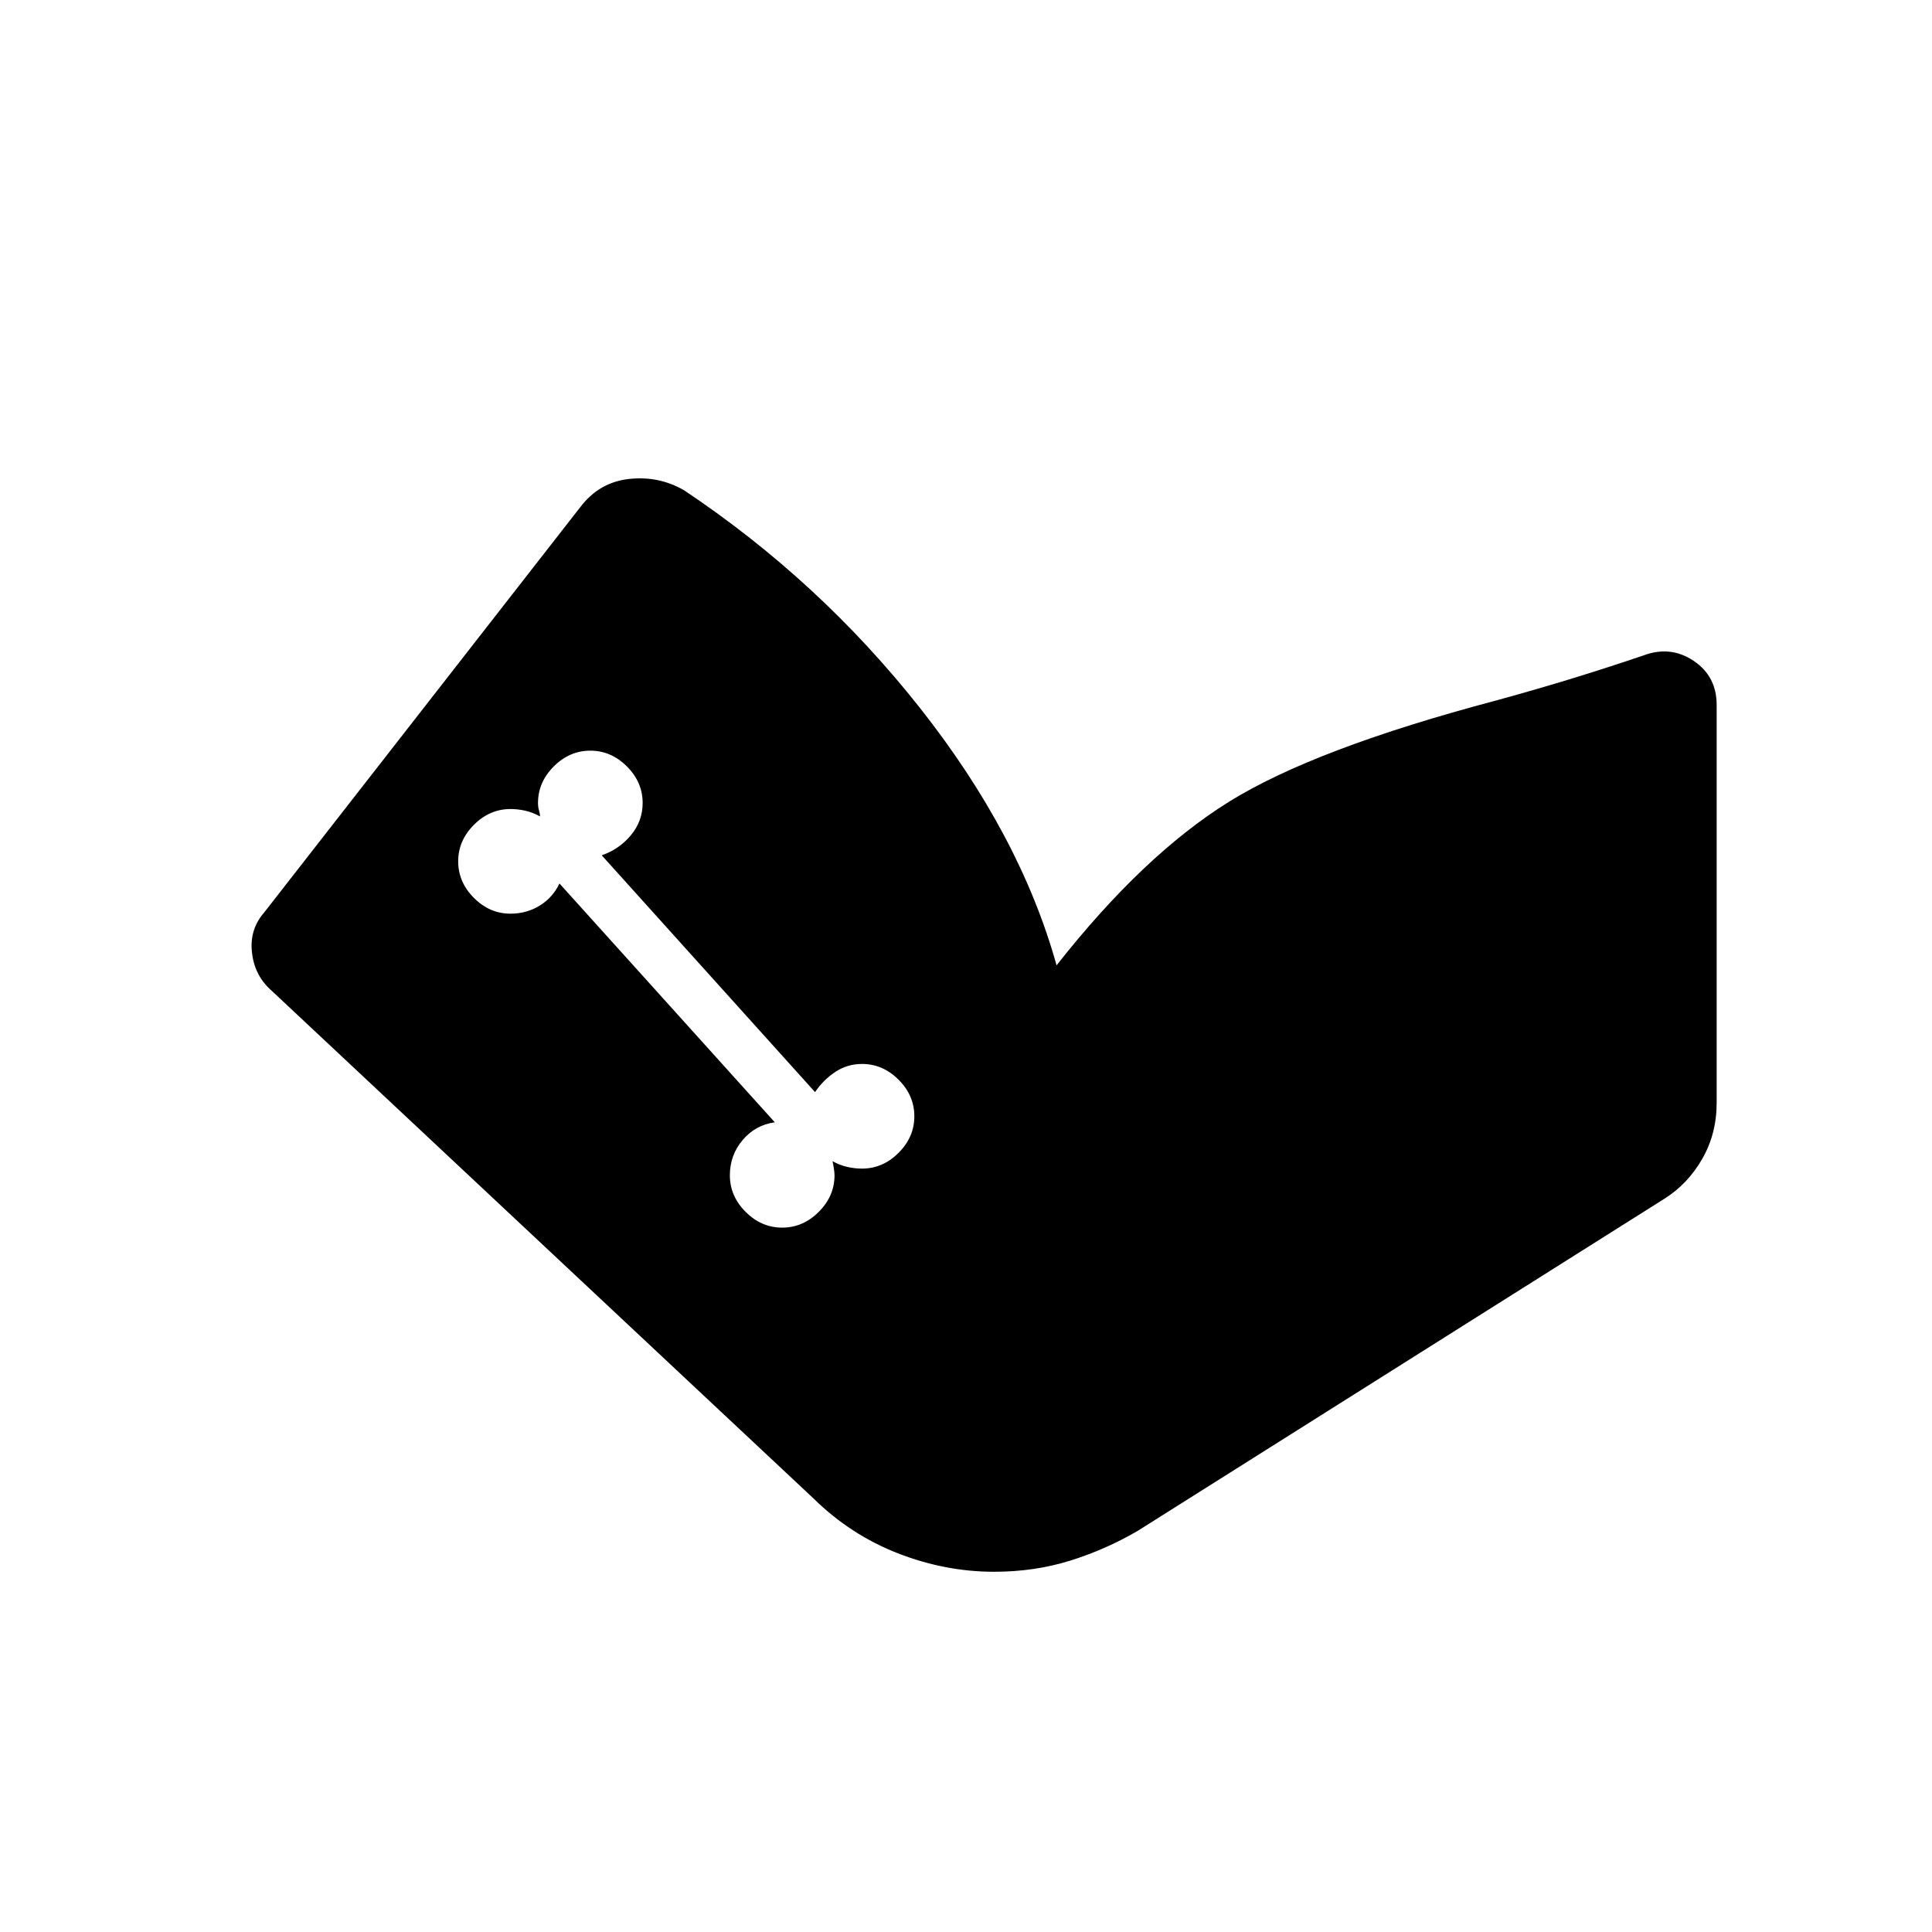 <svg xmlns="http://www.w3.org/2000/svg" height="40" viewBox="0 -960 960 960" width="40"><path d="M494-179q-24.33 0-47.83-9.17-23.5-9.16-41.84-27.16l-270-253q-8-7.34-9.16-18.67-1.17-11.33 6.16-19.67l157-201.33q9.34-12.33 24.17-14 14.83-1.67 27.5 5.67 67.33 45 117.17 108.16Q507-545 525-480.33q43-54.67 85.5-81.17T743.67-612q20.66-5.67 38.5-11.17 17.83-5.5 34.5-11.16 13.33-5 24.83 2.66 11.5 7.67 11.5 22V-412q0 15.33-7.17 27.83-7.16 12.5-18.83 19.84l-261.67 165q-16 9.33-33.66 14.83Q514-179 494-179ZM388.67-350q10.33 0 18.16-7.83 7.84-7.84 7.84-18.17 0-1.33-.34-3.5-.33-2.17-.66-3.5 3.66 2 7.33 2.83 3.67.84 7.33.84 10.34 0 18.17-7.84 7.83-7.83 7.83-18.16 0-10.34-7.83-18.17-7.83-7.83-18.17-7.83-7.33 0-13.33 4t-10 10L299-535q8.67-3 14.5-10t5.83-16q0-10.33-7.83-18.17-7.83-7.83-18.17-7.83-10.33 0-18.16 7.83-7.84 7.84-7.84 18.17 0 2 .5 3.67.5 1.66.5 3-3.66-2-7.33-2.84-3.67-.83-7.33-.83-10.34 0-18.17 7.83-7.83 7.84-7.83 18.17 0 10.33 7.83 18.17 7.83 7.83 18.17 7.83 8 0 14.5-4t9.83-11l107 118.67q-9.67 1.33-16 8.83t-6.33 17.5q0 10.33 7.83 18.17 7.83 7.83 18.17 7.83Z"/></svg>
